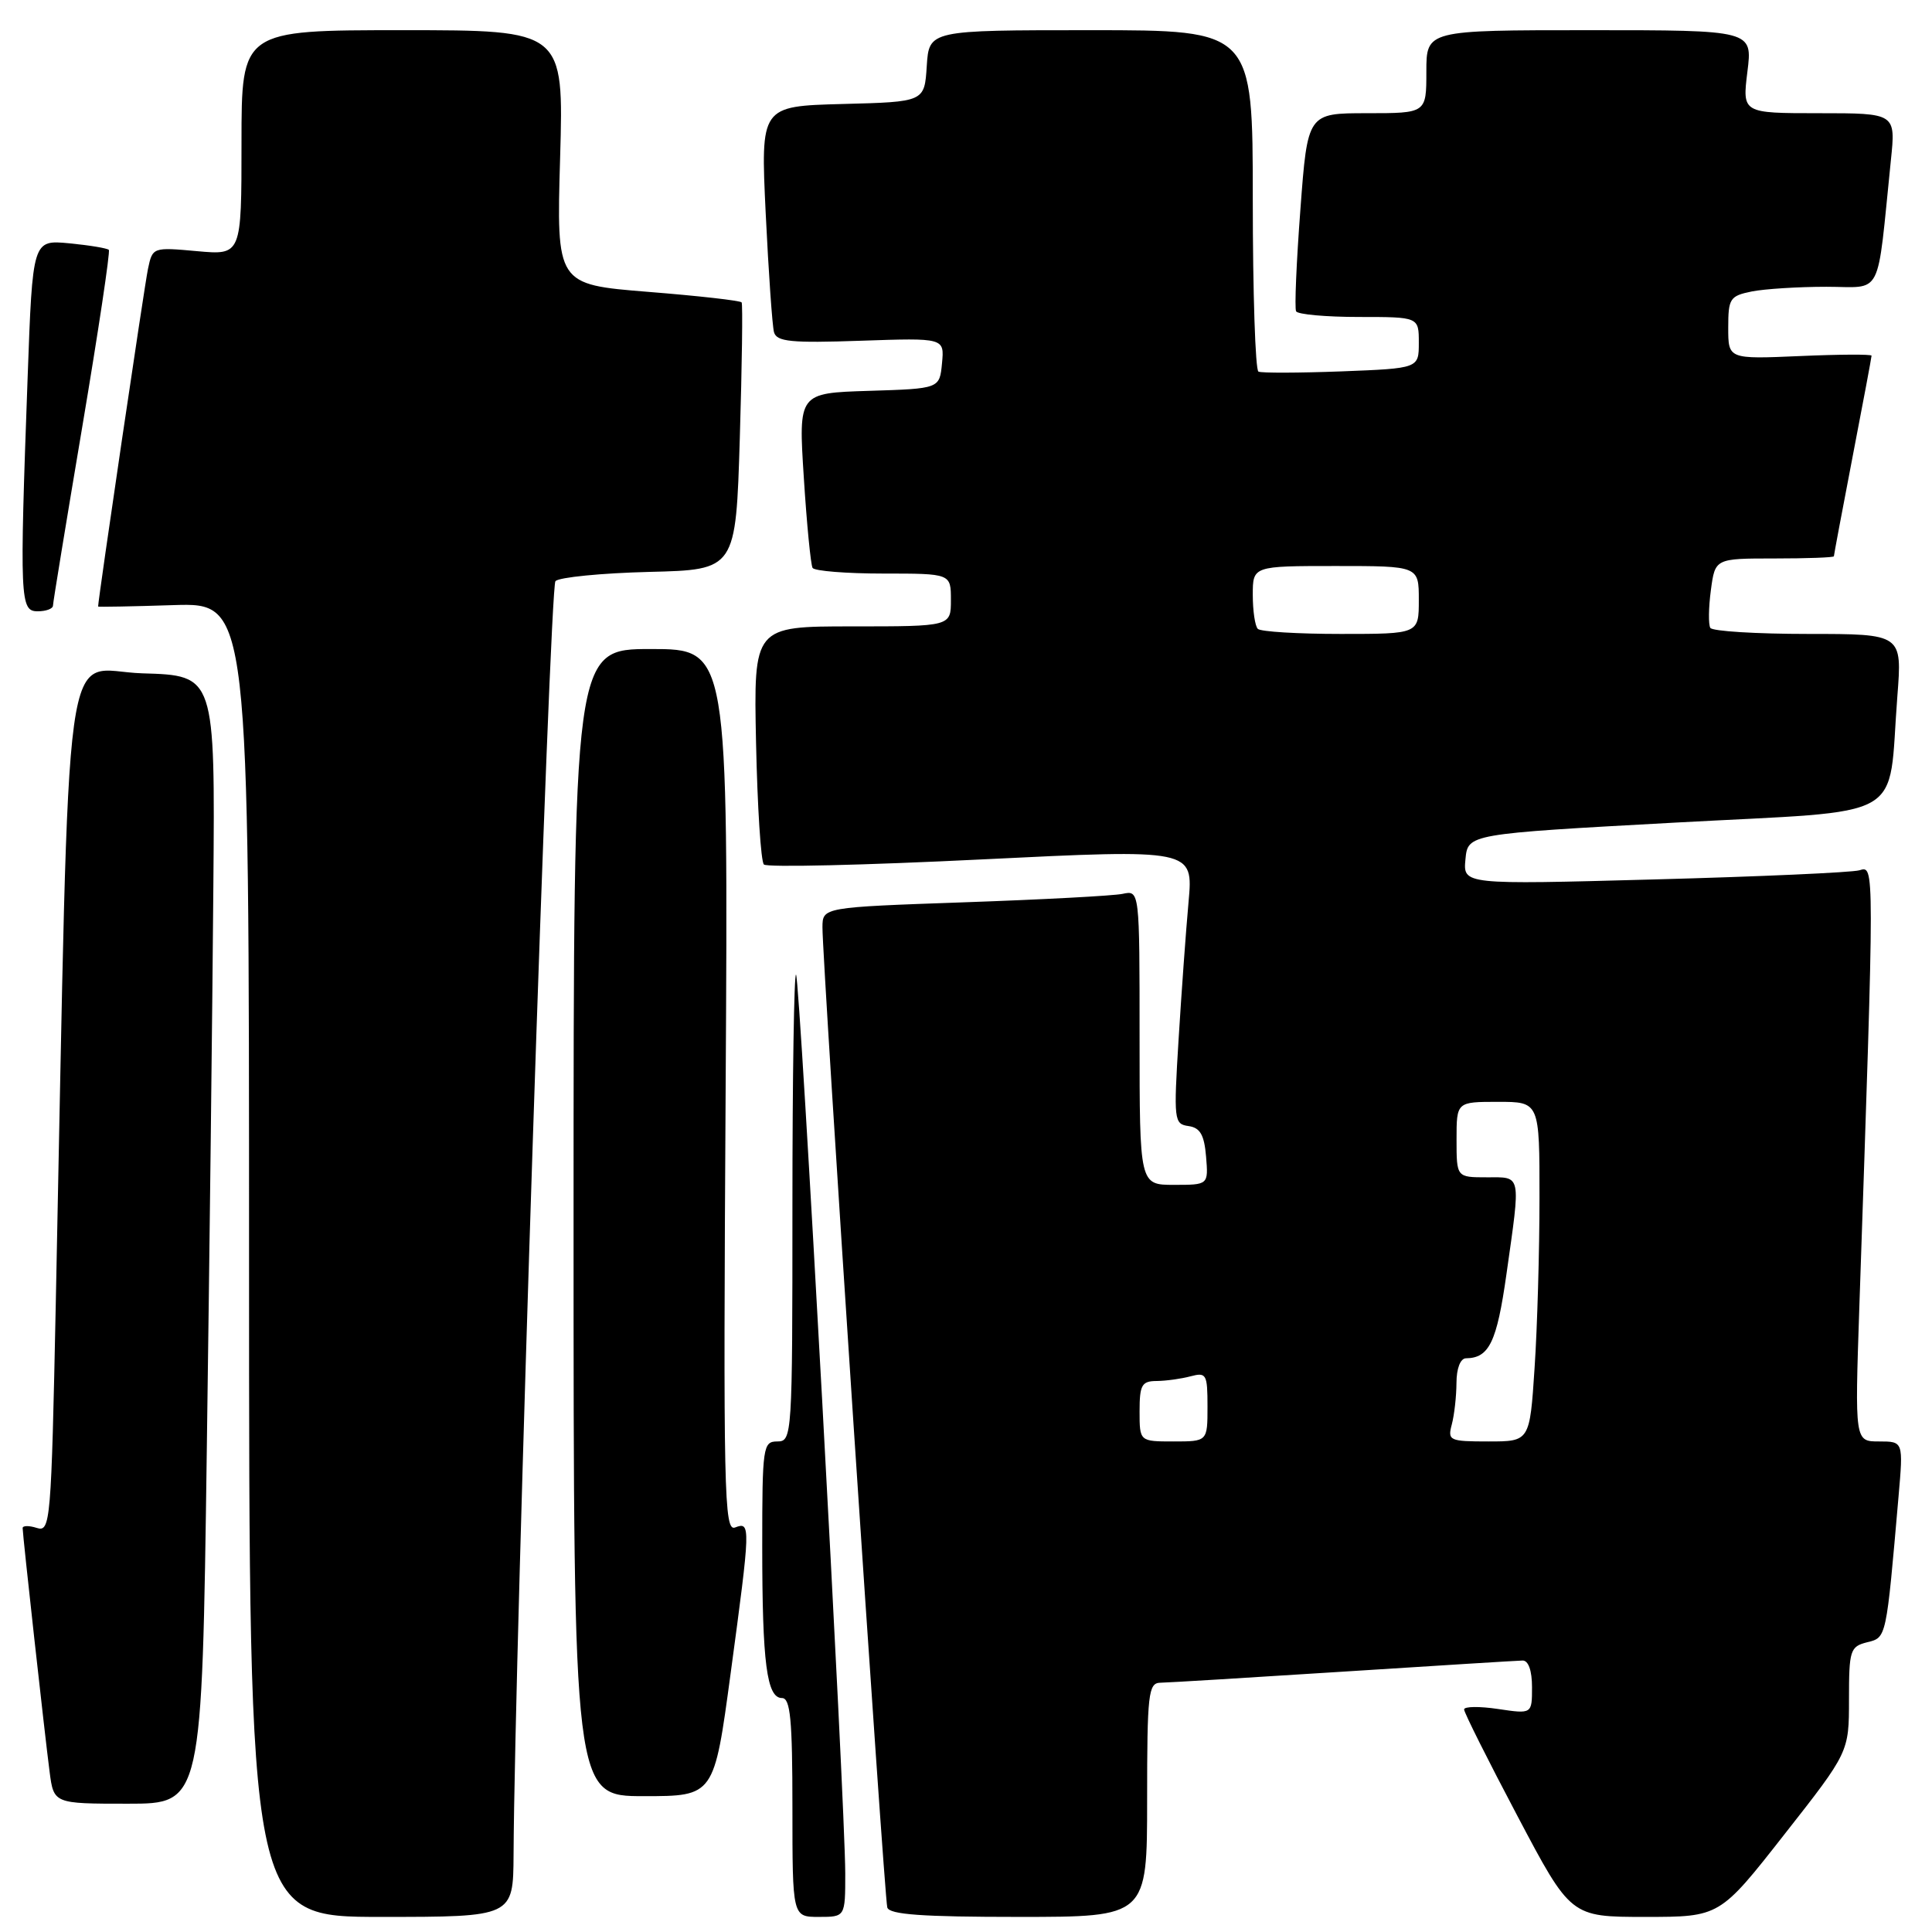 <?xml version="1.0" encoding="UTF-8" standalone="no"?>
<!DOCTYPE svg PUBLIC "-//W3C//DTD SVG 1.1//EN" "http://www.w3.org/Graphics/SVG/1.1/DTD/svg11.dtd" >
<svg xmlns="http://www.w3.org/2000/svg" xmlns:xlink="http://www.w3.org/1999/xlink" version="1.1" viewBox="0 0 256 256">
 <g >
 <path fill="currentColor"
d=" M 68.05 245.75 C 68.19 218.61 72.83 77.77 73.60 77.00 C 74.11 76.49 79.70 75.94 86.02 75.78 C 97.50 75.50 97.50 75.50 98.03 58.00 C 98.32 48.38 98.43 40.31 98.27 40.07 C 98.11 39.83 92.52 39.20 85.85 38.67 C 73.73 37.69 73.73 37.69 74.22 20.85 C 74.70 4.00 74.70 4.00 53.35 4.00 C 32.00 4.00 32.00 4.00 32.00 18.91 C 32.00 33.81 32.00 33.81 26.11 33.28 C 20.26 32.75 20.21 32.76 19.61 35.62 C 19.16 37.70 13.01 79.35 13.00 80.37 C 13.00 80.44 17.50 80.36 23.00 80.18 C 33.00 79.87 33.00 79.87 33.00 166.93 C 33.00 254.00 33.00 254.00 50.50 254.00 C 68.00 254.00 68.00 254.00 68.05 245.75 Z  M 112.00 248.25 C 111.99 238.98 106.01 129.68 105.48 129.15 C 105.22 128.88 105.00 142.69 105.00 159.83 C 105.00 190.33 104.96 191.00 103.00 191.00 C 101.10 191.00 101.00 191.67 101.00 204.88 C 101.00 220.38 101.60 225.00 103.62 225.00 C 104.73 225.00 105.00 227.86 105.00 239.50 C 105.00 254.00 105.00 254.00 108.50 254.00 C 112.00 254.00 112.00 254.00 112.00 248.25 Z  M 152.00 238.50 C 152.00 224.42 152.16 223.00 153.75 222.97 C 154.71 222.96 165.62 222.29 178.00 221.50 C 190.38 220.71 201.06 220.04 201.75 220.03 C 202.52 220.01 203.00 221.36 203.00 223.56 C 203.00 227.12 203.00 227.12 198.50 226.45 C 196.03 226.08 194.00 226.11 194.00 226.51 C 194.00 226.92 197.18 233.27 201.07 240.63 C 208.13 254.00 208.13 254.00 218.00 254.00 C 227.87 254.00 227.87 254.00 236.43 243.08 C 245.00 232.17 245.00 232.17 245.00 225.19 C 245.00 218.66 245.15 218.18 247.40 217.61 C 249.98 216.97 249.92 217.24 251.57 198.25 C 252.20 191.00 252.20 191.00 248.99 191.00 C 245.77 191.00 245.77 191.00 246.37 173.25 C 248.40 113.71 248.40 114.74 246.37 115.32 C 245.34 115.61 233.11 116.16 219.18 116.53 C 193.86 117.22 193.86 117.22 194.18 113.86 C 194.50 110.50 194.50 110.50 221.96 109.00 C 253.28 107.29 250.10 109.10 251.41 92.25 C 252.05 84.00 252.05 84.00 239.58 84.00 C 232.73 84.00 226.90 83.64 226.63 83.20 C 226.36 82.77 226.39 80.52 226.70 78.20 C 227.26 74.00 227.26 74.00 235.13 74.00 C 239.46 74.00 243.00 73.87 243.00 73.71 C 243.00 73.55 244.12 67.58 245.49 60.46 C 246.87 53.33 247.99 47.33 247.99 47.13 C 248.00 46.93 243.73 46.95 238.50 47.18 C 229.00 47.59 229.00 47.59 229.00 43.42 C 229.00 39.55 229.22 39.21 232.12 38.62 C 233.84 38.28 238.29 38.00 242.01 38.00 C 249.58 38.00 248.65 39.83 250.55 21.25 C 251.20 15.00 251.20 15.00 241.03 15.00 C 230.86 15.00 230.86 15.00 231.54 9.50 C 232.23 4.00 232.23 4.00 210.62 4.00 C 189.00 4.00 189.00 4.00 189.00 9.50 C 189.00 15.00 189.00 15.00 181.13 15.00 C 173.26 15.00 173.26 15.00 172.31 27.75 C 171.78 34.76 171.52 40.84 171.74 41.25 C 171.95 41.66 175.69 42.00 180.06 42.00 C 188.00 42.00 188.00 42.00 188.00 45.41 C 188.00 48.81 188.00 48.81 177.75 49.21 C 172.11 49.42 167.16 49.44 166.75 49.24 C 166.34 49.04 166.00 38.78 166.00 26.44 C 166.00 4.00 166.00 4.00 144.55 4.00 C 123.11 4.00 123.11 4.00 122.80 8.75 C 122.50 13.50 122.50 13.50 111.64 13.78 C 100.78 14.07 100.78 14.07 101.46 28.28 C 101.84 36.10 102.33 43.18 102.56 44.02 C 102.92 45.28 104.80 45.47 114.06 45.15 C 125.14 44.77 125.14 44.77 124.82 48.14 C 124.50 51.50 124.50 51.50 115.14 51.79 C 105.79 52.08 105.79 52.08 106.51 63.29 C 106.90 69.46 107.43 74.84 107.67 75.25 C 107.92 75.66 112.14 76.00 117.06 76.00 C 126.00 76.00 126.00 76.00 126.00 79.50 C 126.00 83.00 126.00 83.00 112.93 83.00 C 99.86 83.00 99.86 83.00 100.18 98.42 C 100.36 106.90 100.82 114.16 101.22 114.55 C 101.61 114.95 114.58 114.64 130.03 113.88 C 158.12 112.50 158.12 112.50 157.49 119.50 C 157.14 123.35 156.55 131.55 156.17 137.71 C 155.51 148.45 155.56 148.94 157.49 149.21 C 159.03 149.43 159.57 150.38 159.81 153.25 C 160.12 157.00 160.12 157.00 155.56 157.00 C 151.00 157.00 151.00 157.00 151.00 137.48 C 151.00 117.96 151.00 117.96 148.75 118.44 C 147.51 118.70 138.06 119.20 127.75 119.56 C 109.00 120.22 109.00 120.22 108.98 122.86 C 108.94 127.11 117.16 251.37 117.57 252.75 C 117.84 253.69 122.21 254.00 134.97 254.00 C 152.00 254.00 152.00 254.00 152.00 238.50 Z  M 27.40 192.25 C 27.76 166.54 28.15 132.90 28.27 117.50 C 28.50 89.50 28.50 89.50 18.87 89.22 C 8.10 88.90 9.30 80.09 7.39 172.78 C 6.79 201.81 6.68 203.03 4.88 202.46 C 3.85 202.13 3.00 202.14 3.00 202.48 C 3.00 203.38 5.92 229.77 6.57 234.75 C 7.12 239.00 7.12 239.00 16.94 239.00 C 26.76 239.00 26.76 239.00 27.40 192.25 Z  M 96.81 221.75 C 99.47 202.07 99.48 201.60 97.40 202.40 C 95.94 202.96 95.83 197.81 96.15 144.51 C 96.50 86.00 96.50 86.00 86.25 86.00 C 76.00 86.00 76.00 86.00 76.00 162.00 C 76.00 238.00 76.00 238.00 85.31 238.00 C 94.62 238.00 94.62 238.00 96.81 221.75 Z  M 7.02 80.25 C 7.02 79.84 8.78 69.15 10.91 56.50 C 13.04 43.85 14.62 33.32 14.42 33.11 C 14.21 32.89 11.86 32.50 9.18 32.24 C 4.32 31.78 4.32 31.78 3.66 50.05 C 2.59 79.59 2.65 81.00 5.00 81.00 C 6.10 81.00 7.01 80.66 7.02 80.25 Z  M 151.00 187.00 C 151.00 183.52 151.29 183.00 153.25 182.99 C 154.49 182.98 156.51 182.70 157.75 182.37 C 159.85 181.81 160.00 182.08 160.00 186.38 C 160.00 191.00 160.00 191.00 155.50 191.00 C 151.00 191.00 151.00 191.00 151.00 187.00 Z  M 192.37 188.75 C 192.70 187.51 192.98 185.04 192.99 183.25 C 192.99 181.33 193.51 179.99 194.25 179.98 C 197.32 179.95 198.34 177.84 199.61 168.85 C 201.52 155.36 201.65 156.00 197.00 156.00 C 193.00 156.00 193.00 156.00 193.00 151.00 C 193.00 146.00 193.00 146.00 198.50 146.00 C 204.00 146.00 204.00 146.00 203.99 158.75 C 203.99 165.76 203.70 175.89 203.34 181.25 C 202.70 191.00 202.70 191.00 197.23 191.00 C 192.05 191.00 191.80 190.88 192.37 188.75 Z  M 166.67 83.33 C 166.30 82.97 166.00 80.94 166.00 78.83 C 166.00 75.00 166.00 75.00 177.00 75.00 C 188.00 75.00 188.00 75.00 188.00 79.50 C 188.00 84.00 188.00 84.00 177.67 84.00 C 171.98 84.00 167.03 83.70 166.67 83.33 Z "/>
</g>
</svg>